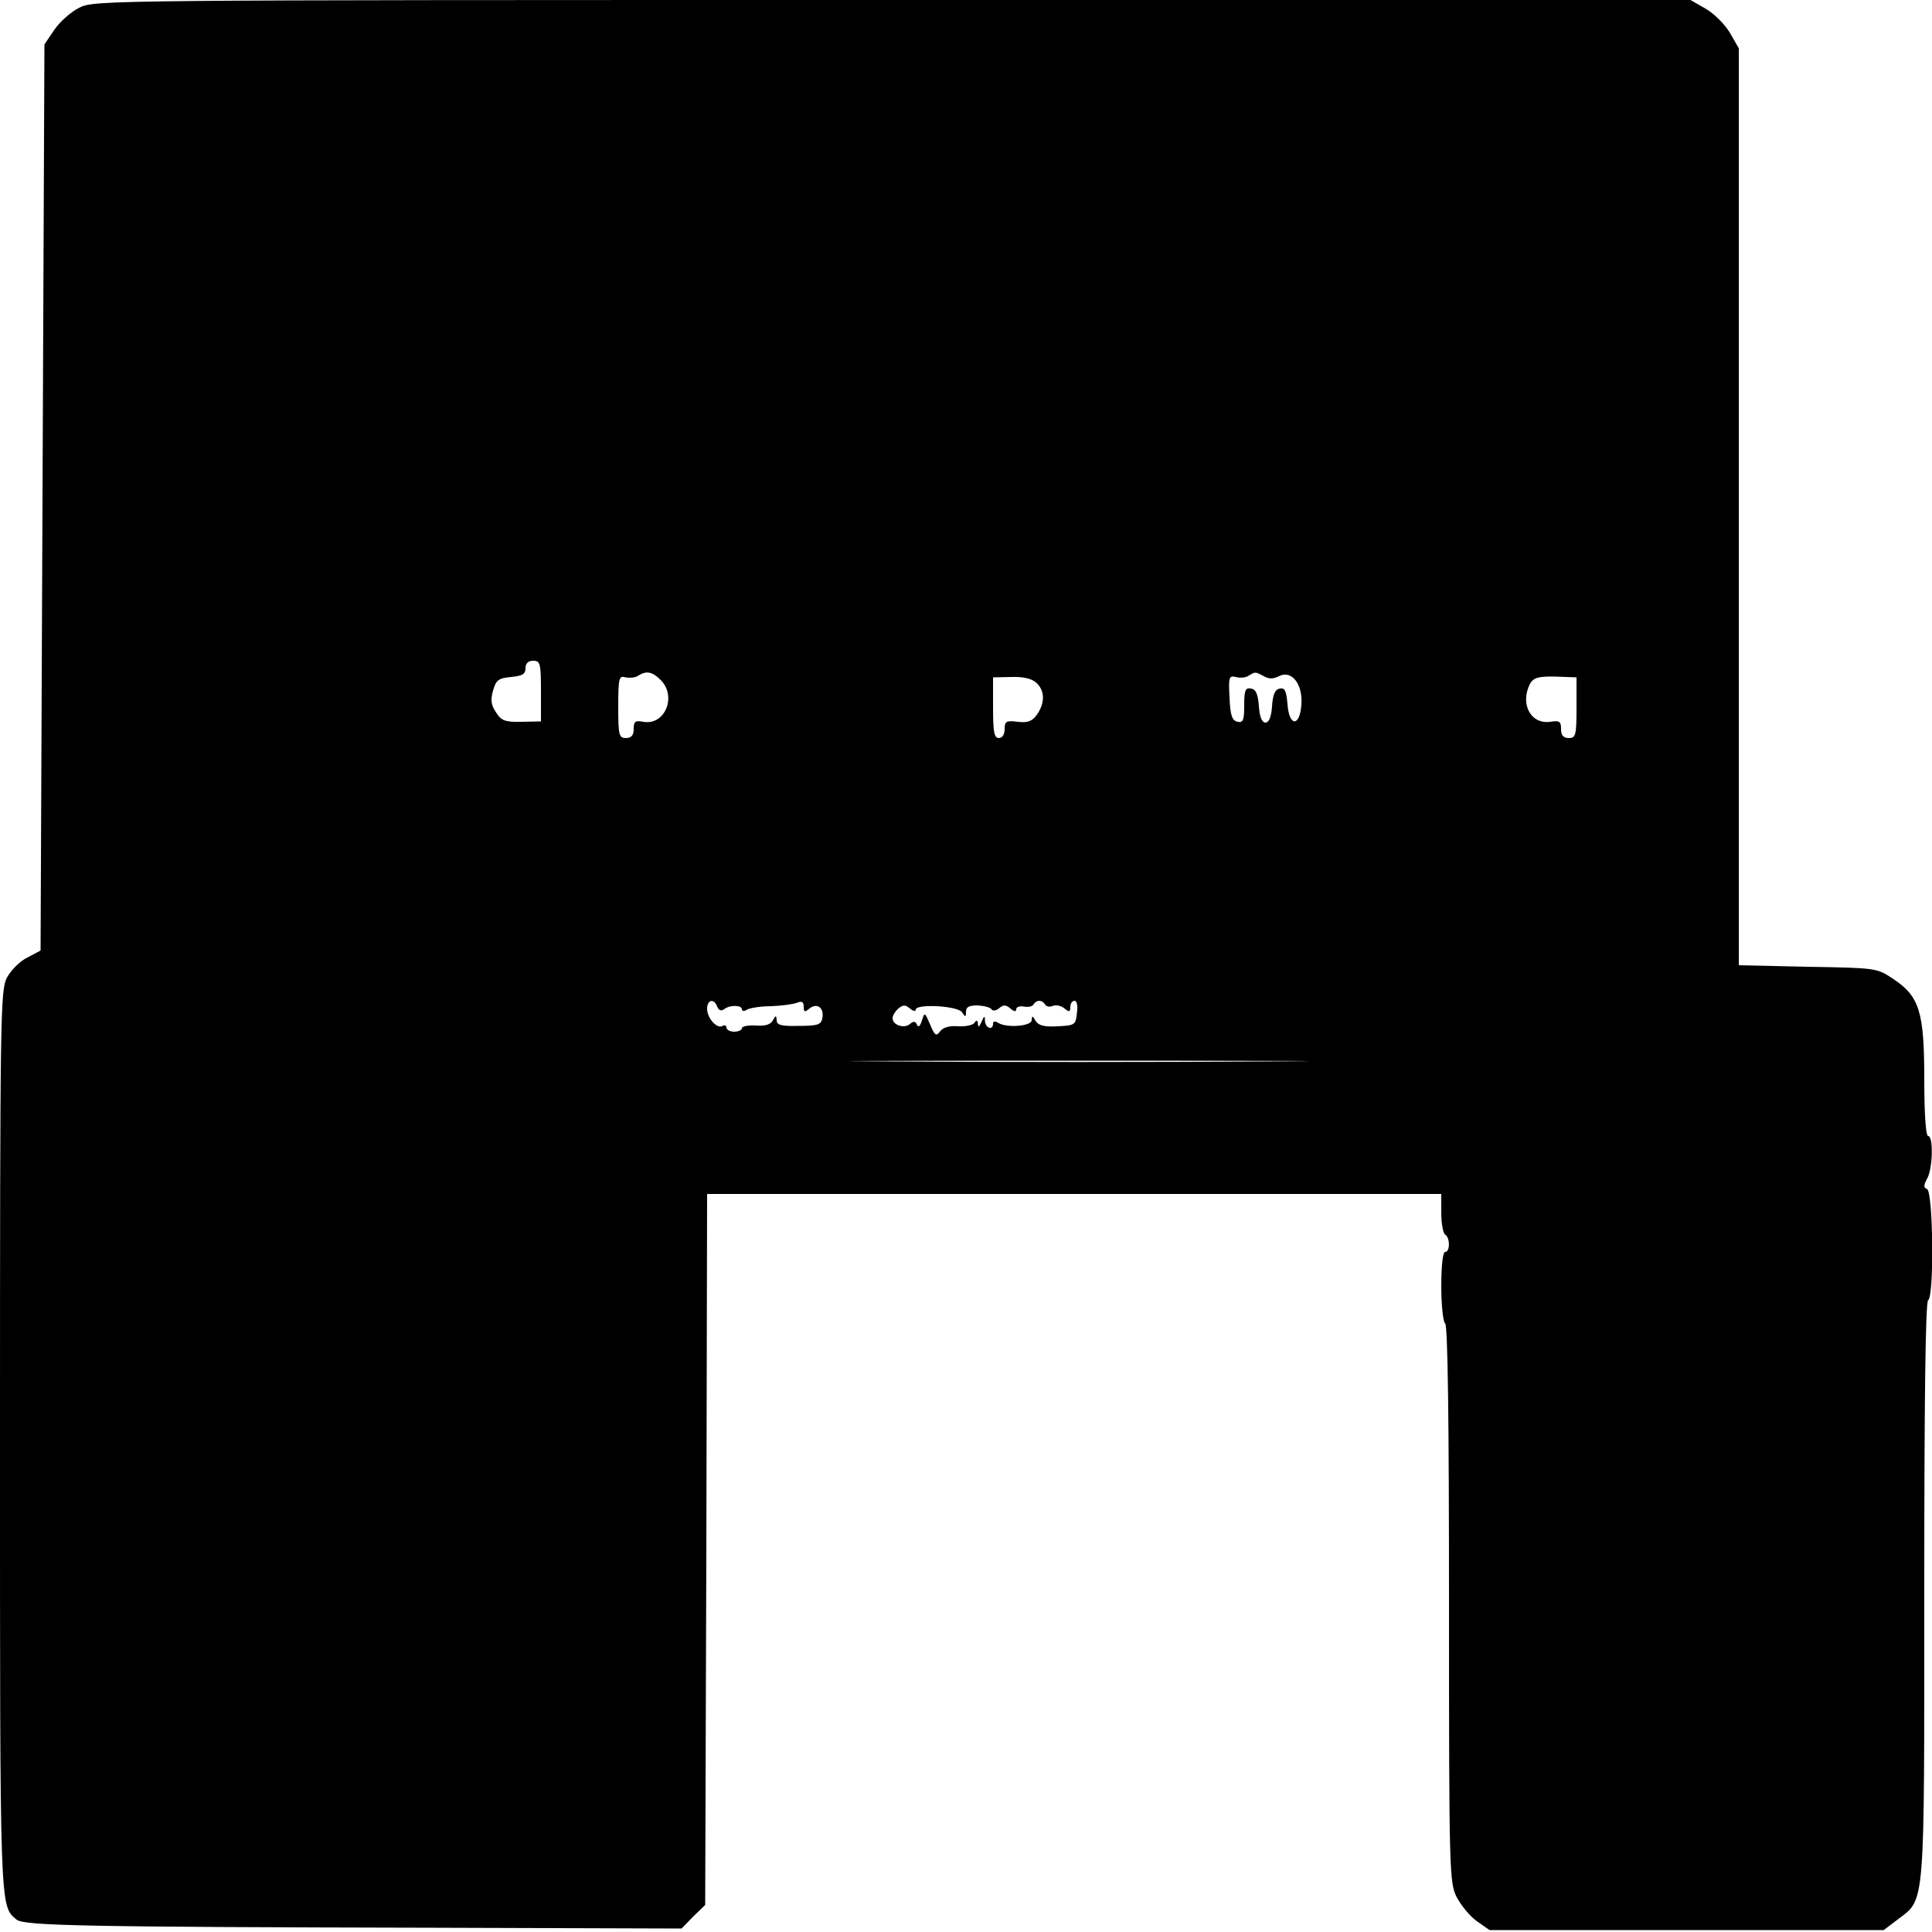 <?xml version="1.0" standalone="no"?>
<!DOCTYPE svg PUBLIC "-//W3C//DTD SVG 20010904//EN"
 "http://www.w3.org/TR/2001/REC-SVG-20010904/DTD/svg10.dtd">
<svg version="1.0" xmlns="http://www.w3.org/2000/svg"
 width="500pt" height="500pt" viewBox="0 0 500 500"
 preserveAspectRatio="xMidYMid meet">
<g transform="translate(0,500) scale(0.1,-0.1)"
fill="#000000" stroke="none">
<path d="M205 4980 c-22 -11 -51 -37 -65 -58 l-25 -37 -5 -1173 -5 -1172 -34
-18 c-19 -9 -43 -33 -53 -52 -17 -33 -18 -89 -18 -1198 0 -1222 -1 -1204 43
-1240 19 -16 182 -19 1081 -21 l640 -2 30 31 31 30 3 920 2 920 950 0 950 0 0
-49 c0 -28 5 -53 10 -56 13 -8 13 -45 0 -45 -6 0 -10 -36 -10 -89 0 -50 5 -93
10 -96 7 -4 10 -257 10 -726 0 -697 1 -721 20 -759 11 -21 34 -49 52 -62 l33
-23 510 0 510 0 37 28 c71 54 68 22 68 852 0 485 3 746 10 750 16 10 13 282
-3 288 -9 3 -9 9 0 26 15 25 17 111 3 111 -6 0 -10 56 -10 148 0 175 -13 214
-81 259 -42 28 -44 28 -221 31 l-178 4 0 1186 0 1187 -23 40 c-13 22 -40 49
-62 62 l-40 23 -2065 0 c-2045 0 -2065 0 -2105 -20z m1195 -1768 l0 -79 -50
-1 c-43 -1 -53 3 -66 24 -13 19 -15 32 -8 57 8 28 15 32 47 35 29 3 37 7 37
23 0 12 7 19 20 19 18 0 20 -7 20 -78z m310 28 c42 -42 11 -118 -45 -108 -21
4 -25 1 -25 -18 0 -17 -6 -24 -20 -24 -18 0 -20 7 -20 81 0 75 2 81 19 76 10
-2 25 -1 32 4 22 14 37 11 59 -11z m1561 10 c13 -8 25 -7 39 0 32 17 62 -20
58 -73 -4 -59 -32 -58 -36 1 -3 34 -7 43 -20 40 -12 -2 -18 -15 -20 -46 -2
-28 -8 -42 -17 -42 -9 0 -15 14 -17 42 -2 31 -8 44 -20 46 -15 3 -18 -4 -18
-43 0 -39 -3 -46 -17 -43 -14 3 -19 15 -21 62 -3 54 -1 58 16 54 11 -3 26 -2
33 3 18 11 17 11 40 -1z m-589 -17 c22 -20 23 -51 2 -82 -13 -18 -24 -22 -50
-19 -30 4 -34 1 -34 -19 0 -14 -6 -23 -15 -23 -12 0 -15 15 -15 79 l0 78 47 1
c31 1 53 -4 65 -15z m1398 -64 c0 -72 -2 -79 -20 -79 -14 0 -20 7 -20 23 0 20
-4 23 -28 19 -51 -7 -79 47 -52 99 9 15 21 19 65 18 l55 -2 0 -78z m-2224
-774 c4 -10 10 -12 18 -7 14 12 46 11 46 0 0 -5 6 -6 13 -1 6 4 35 9 62 9 28
1 58 5 68 9 12 5 17 2 17 -10 0 -15 3 -15 15 -5 20 16 39 1 33 -26 -3 -16 -13
-19 -61 -19 -45 -1 -57 2 -57 15 -1 13 -2 13 -10 -1 -6 -11 -21 -15 -45 -13
-19 1 -35 -2 -35 -7 0 -5 -9 -9 -20 -9 -11 0 -20 5 -20 11 0 5 -5 7 -10 4 -14
-9 -40 20 -40 44 0 24 18 28 26 6z m849 5 c3 -5 12 -7 20 -3 9 3 22 0 30 -7
12 -10 15 -9 15 4 0 9 5 16 11 16 6 0 9 -14 6 -32 -3 -30 -5 -32 -50 -34 -35
-2 -49 2 -57 14 -8 14 -9 14 -10 2 0 -16 -65 -21 -87 -7 -8 5 -13 4 -13 -2 0
-19 -20 -12 -21 7 0 14 -2 14 -9 -3 -6 -13 -9 -15 -9 -5 -1 10 -4 11 -9 3 -4
-6 -23 -10 -42 -9 -23 2 -39 -3 -47 -13 -10 -14 -14 -11 -26 18 -14 32 -14 32
-21 10 -5 -15 -9 -19 -13 -11 -3 9 -9 10 -18 2 -15 -13 -45 -3 -45 15 0 7 7
18 15 25 12 10 18 10 30 0 8 -7 15 -8 15 -3 0 16 110 10 120 -7 8 -13 10 -13
10 2 0 12 8 16 30 16 17 -1 33 -5 36 -10 3 -5 12 -4 20 3 11 9 17 9 29 -1 9
-8 15 -9 15 -2 0 6 9 9 20 7 11 -2 22 0 25 6 8 12 22 12 30 -1z m567 -147
c-266 -2 -698 -2 -960 0 -262 1 -45 2 483 2 528 0 743 -1 477 -2z"/>
</g>
</svg>
